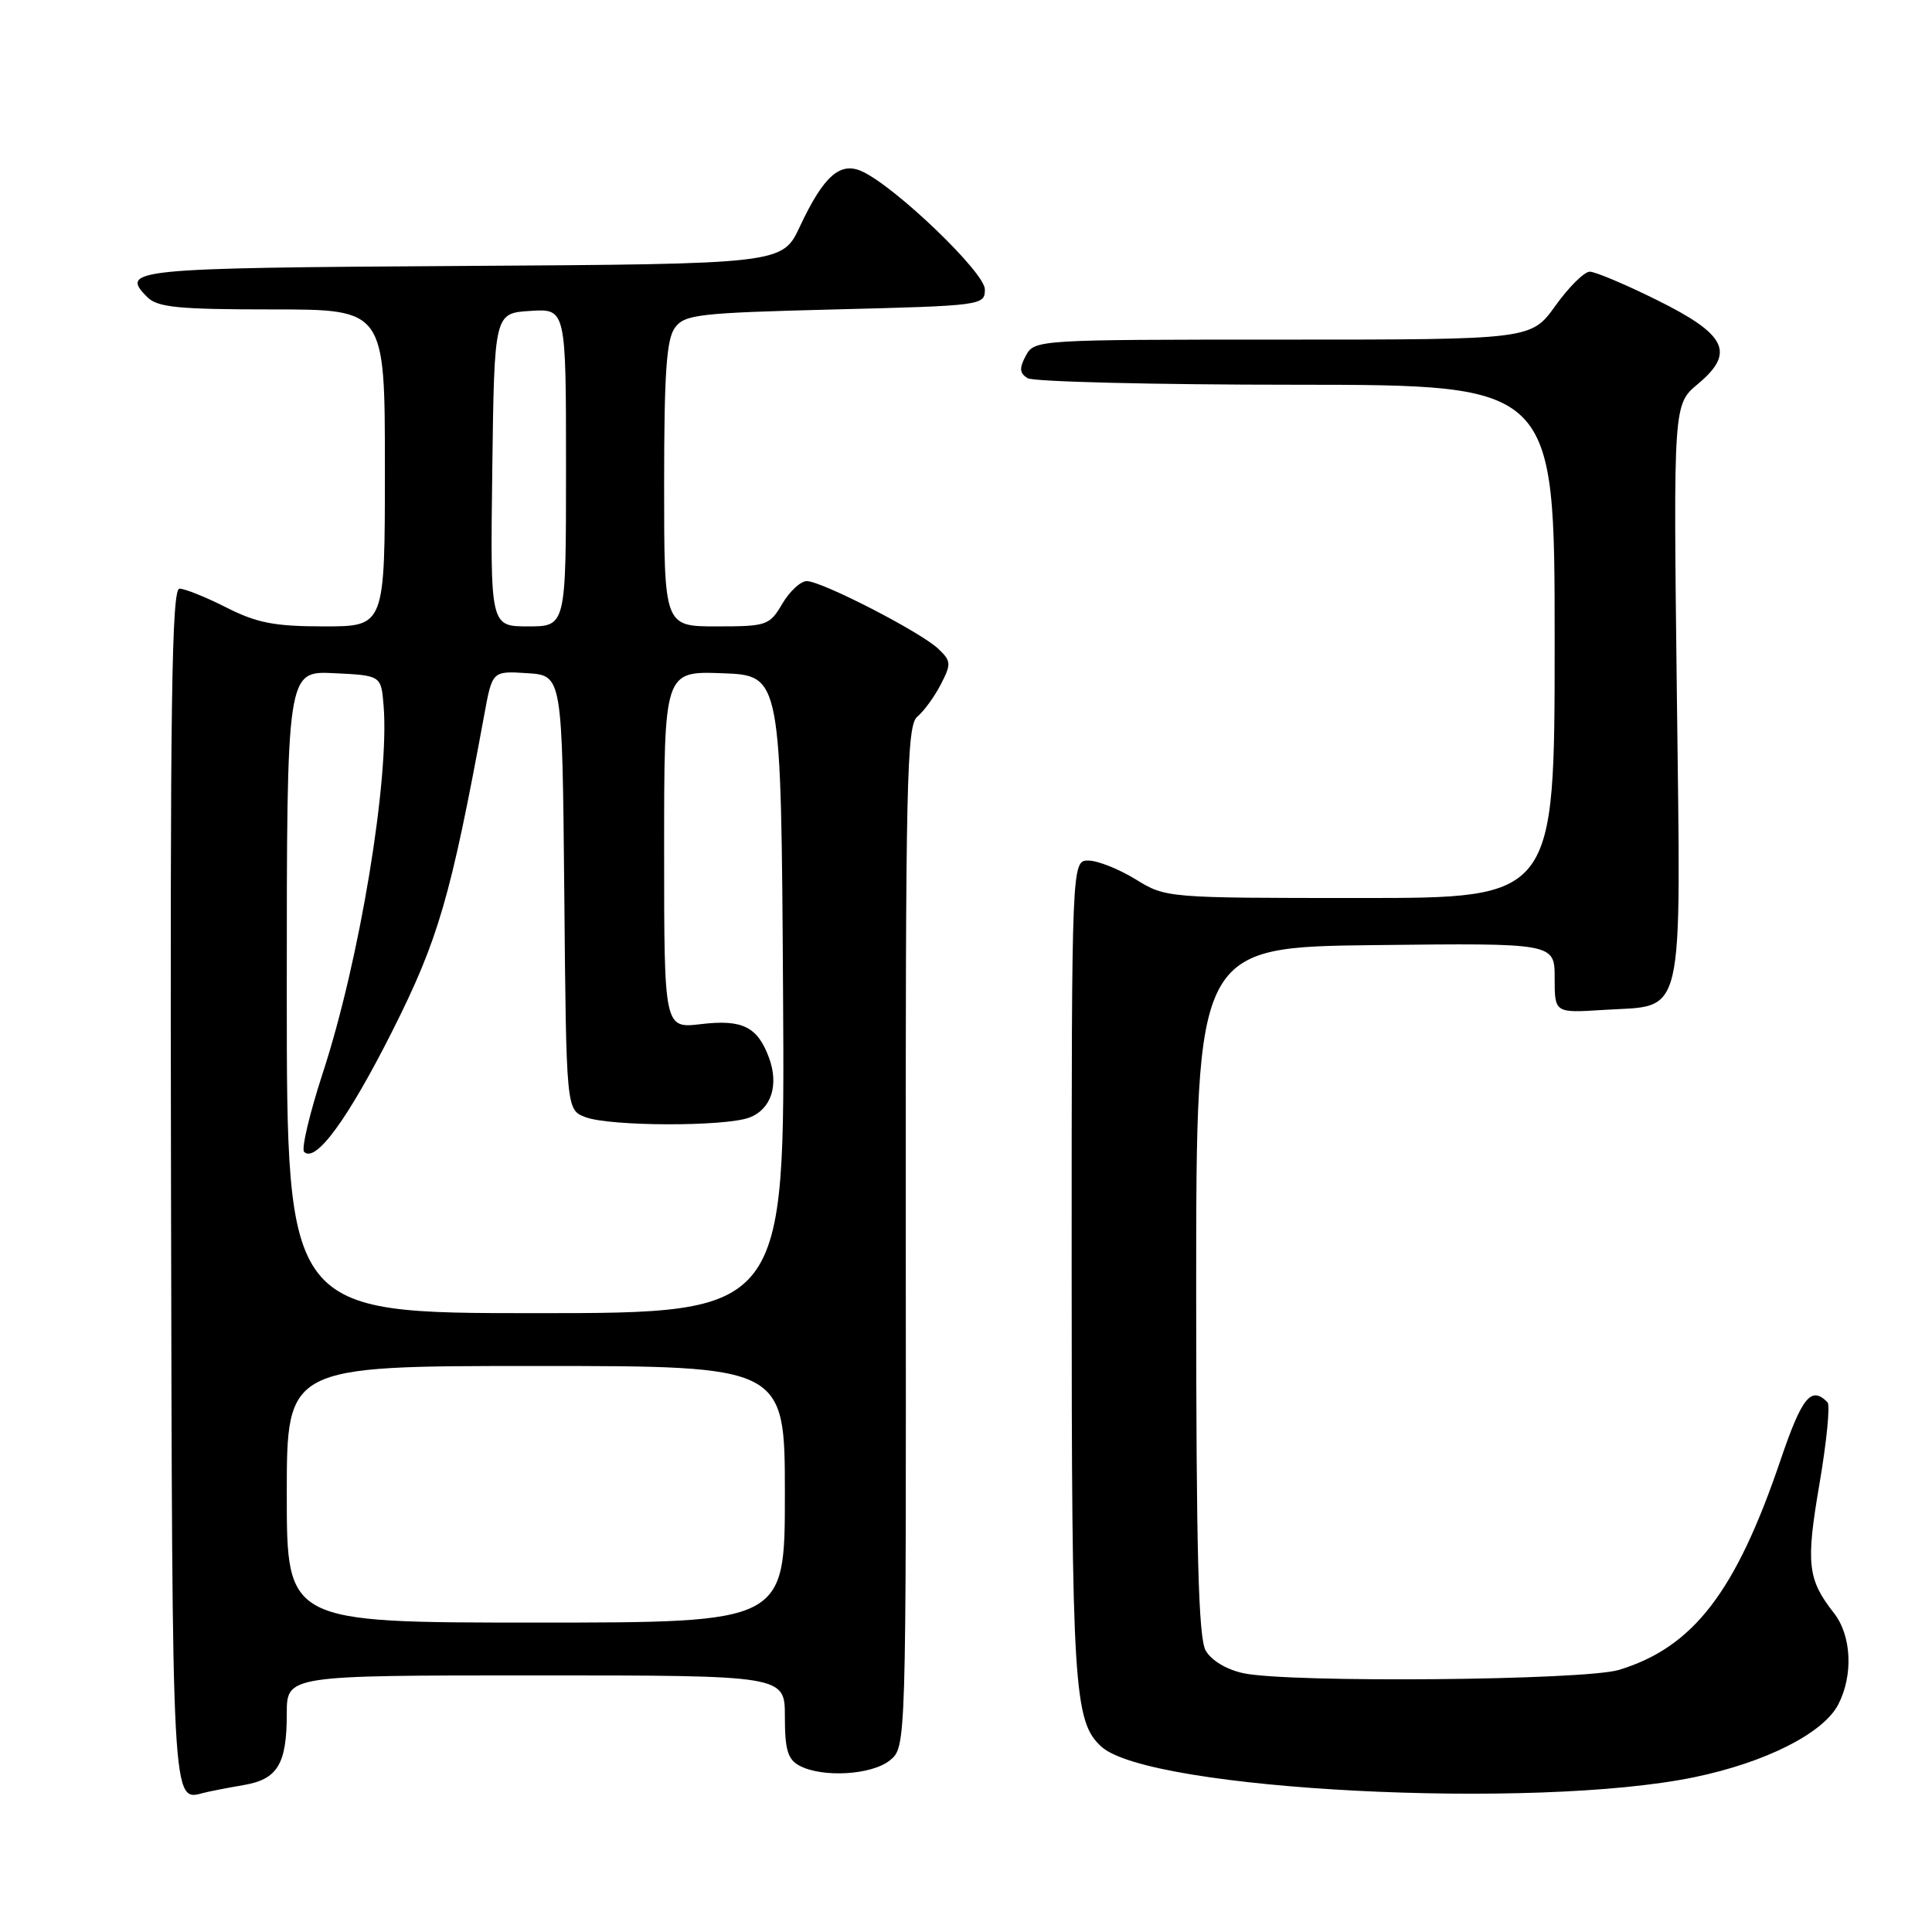 <?xml version="1.0" encoding="UTF-8" standalone="no"?>
<!DOCTYPE svg PUBLIC "-//W3C//DTD SVG 1.1//EN" "http://www.w3.org/Graphics/SVG/1.1/DTD/svg11.dtd" >
<svg xmlns="http://www.w3.org/2000/svg" xmlns:xlink="http://www.w3.org/1999/xlink" version="1.1" viewBox="0 0 256 256">
 <g >
 <path fill="currentColor"
d=" M 32.24 236.54 C 36.78 235.78 38.00 233.77 38.00 227.07 C 38.00 222.00 38.00 222.00 71.00 222.00 C 104.00 222.00 104.00 222.00 104.00 227.46 C 104.00 231.84 104.38 233.14 105.93 233.96 C 108.97 235.59 115.53 235.20 117.92 233.25 C 120.07 231.50 120.07 231.50 120.02 163.88 C 119.98 103.46 120.14 96.13 121.55 94.96 C 122.42 94.24 123.82 92.32 124.66 90.69 C 126.06 87.97 126.04 87.60 124.34 85.98 C 122.04 83.77 108.88 77.00 106.90 77.00 C 106.09 77.00 104.63 78.35 103.66 80.00 C 101.96 82.88 101.60 83.00 94.94 83.00 C 88.00 83.00 88.00 83.00 88.00 64.19 C 88.00 49.54 88.31 44.95 89.42 43.44 C 90.71 41.66 92.51 41.46 110.67 41.00 C 130.17 40.51 130.50 40.46 130.50 38.34 C 130.50 36.12 118.72 24.80 114.25 22.72 C 111.33 21.37 109.14 23.30 106.00 29.99 C 103.67 34.98 103.67 34.98 61.17 35.24 C 17.42 35.51 15.81 35.67 19.53 39.38 C 20.87 40.73 23.66 41.00 36.07 41.00 C 51.00 41.00 51.00 41.00 51.00 62.00 C 51.00 83.00 51.00 83.00 42.97 83.00 C 36.38 83.00 34.05 82.55 30.00 80.50 C 27.29 79.12 24.49 78.00 23.78 78.00 C 22.75 78.00 22.53 93.32 22.66 157.14 C 22.83 240.21 22.75 238.67 27.00 237.56 C 27.82 237.35 30.18 236.89 32.24 236.54 Z  M 224.50 235.49 C 233.96 233.53 241.60 229.67 243.58 225.85 C 245.59 221.95 245.34 216.71 243.00 213.73 C 239.51 209.28 239.27 207.21 241.09 196.62 C 242.04 191.05 242.52 186.19 242.16 185.82 C 240.00 183.59 238.77 185.10 235.93 193.47 C 229.99 210.97 224.37 218.27 214.52 221.27 C 209.95 222.66 170.90 223.01 164.76 221.71 C 162.53 221.23 160.52 220.03 159.76 218.71 C 158.80 217.02 158.50 205.80 158.50 171.00 C 158.50 125.50 158.50 125.50 182.25 125.23 C 206.00 124.96 206.00 124.96 206.00 129.60 C 206.00 134.23 206.00 134.23 212.44 133.82 C 223.41 133.12 222.71 136.13 222.19 91.80 C 221.73 53.59 221.73 53.59 224.99 50.87 C 229.96 46.72 228.78 44.32 219.52 39.74 C 215.37 37.68 211.38 36.00 210.65 36.00 C 209.93 36.00 207.88 38.03 206.11 40.50 C 202.88 45.00 202.88 45.00 169.97 45.00 C 137.44 45.00 137.06 45.02 135.93 47.13 C 135.04 48.79 135.09 49.44 136.15 50.11 C 136.89 50.58 152.91 50.98 171.75 50.98 C 206.00 51.00 206.00 51.00 206.00 85.00 C 206.00 119.00 206.00 119.00 180.25 118.99 C 154.64 118.99 154.48 118.98 150.50 116.53 C 148.30 115.17 145.49 114.05 144.25 114.03 C 142.00 114.00 142.00 114.00 142.00 168.13 C 142.00 223.63 142.28 228.13 145.95 231.45 C 152.34 237.24 203.38 239.86 224.50 235.49 Z  M 38.00 198.00 C 38.00 181.00 38.00 181.00 71.00 181.00 C 104.00 181.00 104.00 181.00 104.00 198.00 C 104.00 215.00 104.00 215.00 71.00 215.00 C 38.00 215.00 38.00 215.00 38.00 198.00 Z  M 38.00 131.45 C 38.00 88.90 38.00 88.90 44.25 89.20 C 50.50 89.50 50.50 89.50 50.83 93.50 C 51.62 103.25 47.64 127.32 42.76 142.21 C 41.02 147.55 39.91 152.24 40.30 152.63 C 41.82 154.15 46.11 148.28 51.97 136.65 C 58.09 124.49 59.71 118.93 64.17 94.70 C 65.23 88.90 65.23 88.90 69.87 89.20 C 74.50 89.50 74.50 89.50 74.77 118.28 C 75.03 147.06 75.03 147.06 77.58 148.03 C 80.82 149.26 96.09 149.30 99.30 148.08 C 102.19 146.98 103.24 143.78 101.89 140.14 C 100.37 136.04 98.37 135.05 92.89 135.70 C 88.00 136.28 88.00 136.28 88.00 112.60 C 88.00 88.92 88.00 88.92 95.75 89.21 C 103.50 89.50 103.50 89.50 103.76 131.75 C 104.02 174.00 104.02 174.00 71.01 174.00 C 38.00 174.00 38.00 174.00 38.00 131.45 Z  M 65.23 62.25 C 65.50 41.50 65.50 41.50 70.25 41.20 C 75.00 40.89 75.00 40.89 75.00 61.95 C 75.00 83.00 75.00 83.00 69.98 83.00 C 64.96 83.00 64.96 83.00 65.23 62.25 Z "/>
</g>
</svg>